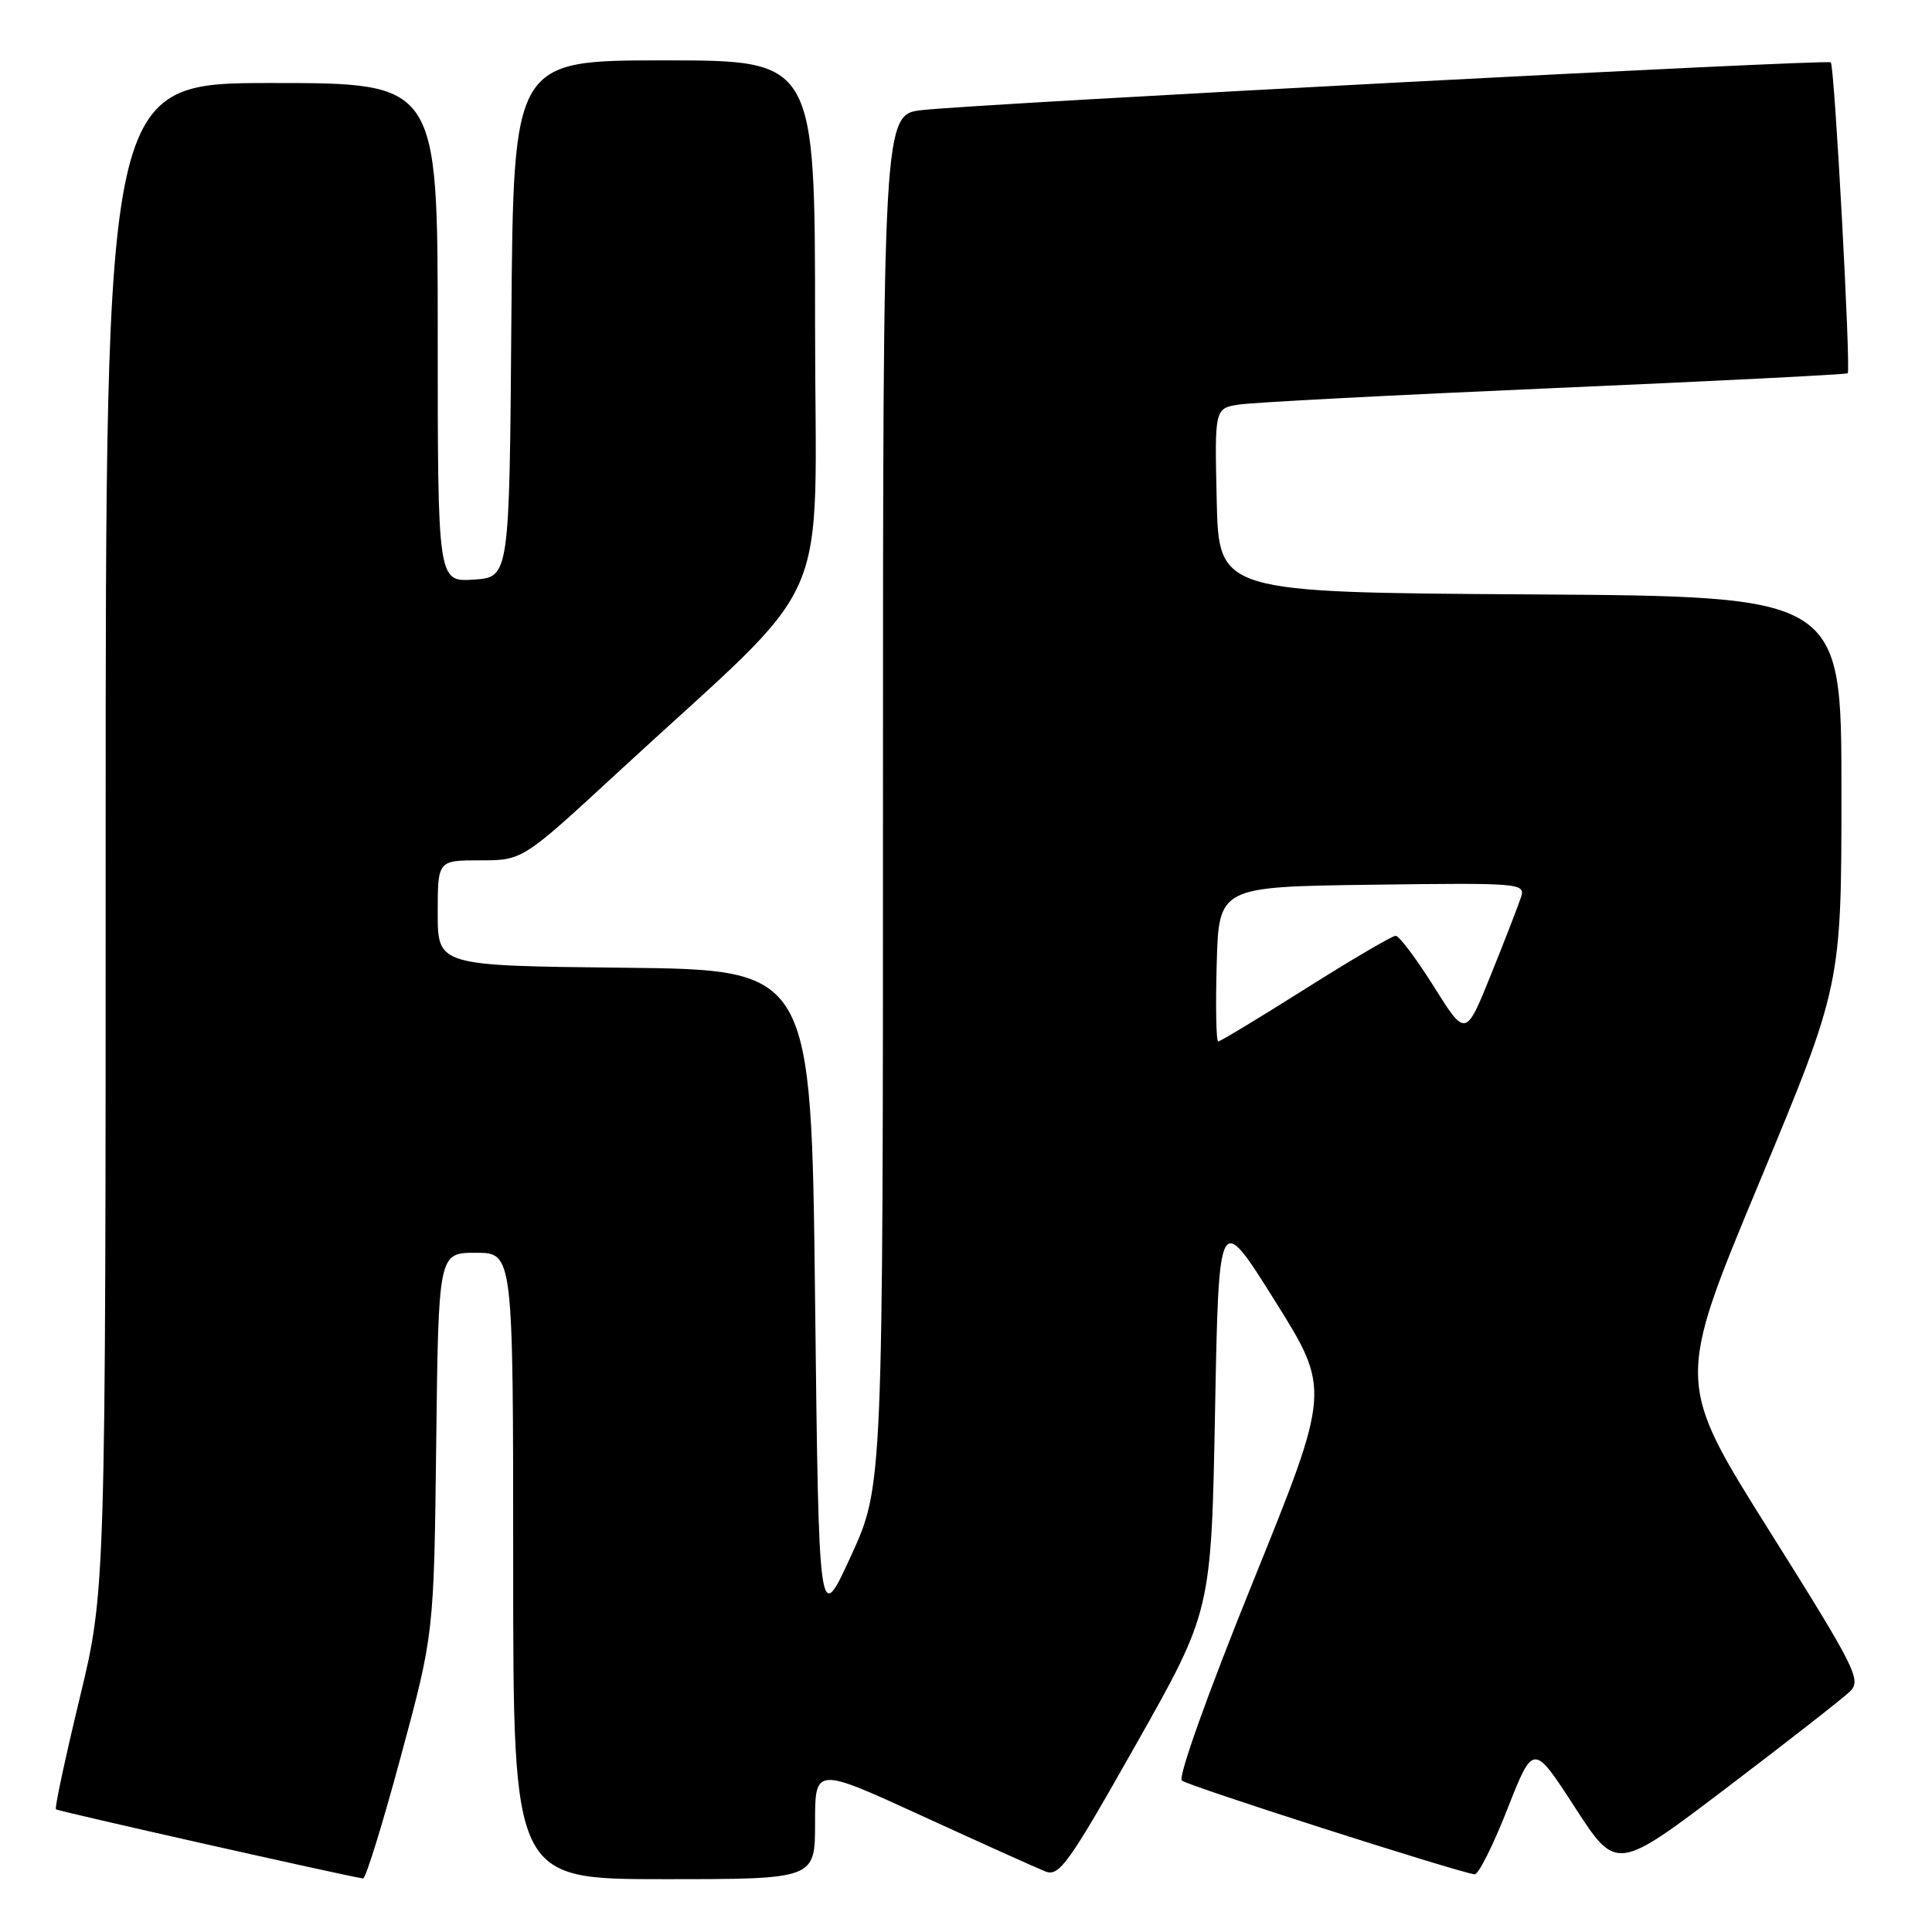 <?xml version="1.0" encoding="UTF-8" standalone="no"?>
<!DOCTYPE svg PUBLIC "-//W3C//DTD SVG 1.1//EN" "http://www.w3.org/Graphics/SVG/1.1/DTD/svg11.dtd" >
<svg xmlns="http://www.w3.org/2000/svg" xmlns:xlink="http://www.w3.org/1999/xlink" version="1.1" viewBox="0 0 256 256">
 <g >
 <path fill="currentColor"
d=" M 53.11 232.75 C 57.50 216.50 57.50 216.50 57.80 191.25 C 58.10 166.00 58.10 166.00 63.05 166.00 C 68.00 166.00 68.00 166.00 68.00 207.50 C 68.00 249.00 68.00 249.00 88.00 249.00 C 108.00 249.00 108.00 249.00 108.00 241.56 C 108.00 234.11 108.00 234.11 122.25 240.65 C 130.09 244.24 137.41 247.54 138.53 247.98 C 140.35 248.70 141.61 246.93 150.53 231.14 C 160.50 213.50 160.50 213.50 161.00 187.00 C 161.50 160.50 161.50 160.50 168.91 172.33 C 176.32 184.15 176.32 184.15 166.01 209.63 C 160.07 224.31 156.08 235.45 156.60 235.93 C 157.35 236.62 192.63 247.92 195.39 248.36 C 195.88 248.44 197.83 244.56 199.73 239.73 C 203.17 230.97 203.17 230.97 208.68 239.48 C 214.19 247.98 214.19 247.98 228.85 236.85 C 236.91 230.73 244.24 225.00 245.15 224.11 C 246.67 222.62 245.88 221.04 234.44 202.83 C 222.09 183.16 222.09 183.16 233.05 156.84 C 244.00 130.53 244.00 130.53 244.00 104.77 C 244.00 79.02 244.00 79.02 202.75 78.76 C 161.50 78.50 161.50 78.50 161.22 66.30 C 160.94 54.10 160.94 54.10 164.22 53.60 C 166.02 53.32 184.82 52.34 206.00 51.42 C 227.18 50.50 244.65 49.62 244.83 49.46 C 245.27 49.08 243.09 8.75 242.59 8.26 C 242.16 7.83 130.62 13.68 122.25 14.58 C 117.00 15.14 117.00 15.14 117.00 106.03 C 117.00 196.91 117.00 196.91 112.75 206.19 C 108.50 215.47 108.50 215.47 108.00 171.99 C 107.50 128.50 107.50 128.50 82.75 128.23 C 58.00 127.97 58.00 127.97 58.00 120.98 C 58.00 114.00 58.00 114.00 63.62 114.00 C 69.24 114.00 69.24 114.00 81.87 102.34 C 111.09 75.37 108.00 82.40 108.00 42.89 C 108.00 8.00 108.00 8.00 88.01 8.00 C 68.03 8.00 68.03 8.00 67.76 42.25 C 67.50 76.50 67.50 76.50 62.75 76.80 C 58.00 77.11 58.00 77.11 58.00 44.05 C 58.00 11.00 58.00 11.00 36.00 11.00 C 14.00 11.00 14.00 11.00 14.00 110.89 C 14.00 210.78 14.00 210.78 10.54 225.10 C 8.64 232.98 7.23 239.56 7.41 239.74 C 7.65 239.99 45.52 248.51 48.11 248.91 C 48.45 248.96 50.70 241.69 53.11 232.75 Z  M 161.22 127.75 C 161.50 117.50 161.50 117.50 181.82 117.23 C 201.40 116.97 202.13 117.03 201.55 118.86 C 201.21 119.90 199.43 124.51 197.58 129.10 C 194.21 137.45 194.21 137.45 189.99 130.72 C 187.67 127.03 185.40 124.00 184.93 124.00 C 184.46 124.00 179.10 127.15 173.00 131.00 C 166.90 134.85 161.69 138.00 161.42 138.00 C 161.15 138.00 161.06 133.39 161.22 127.75 Z "/>
</g>
</svg>